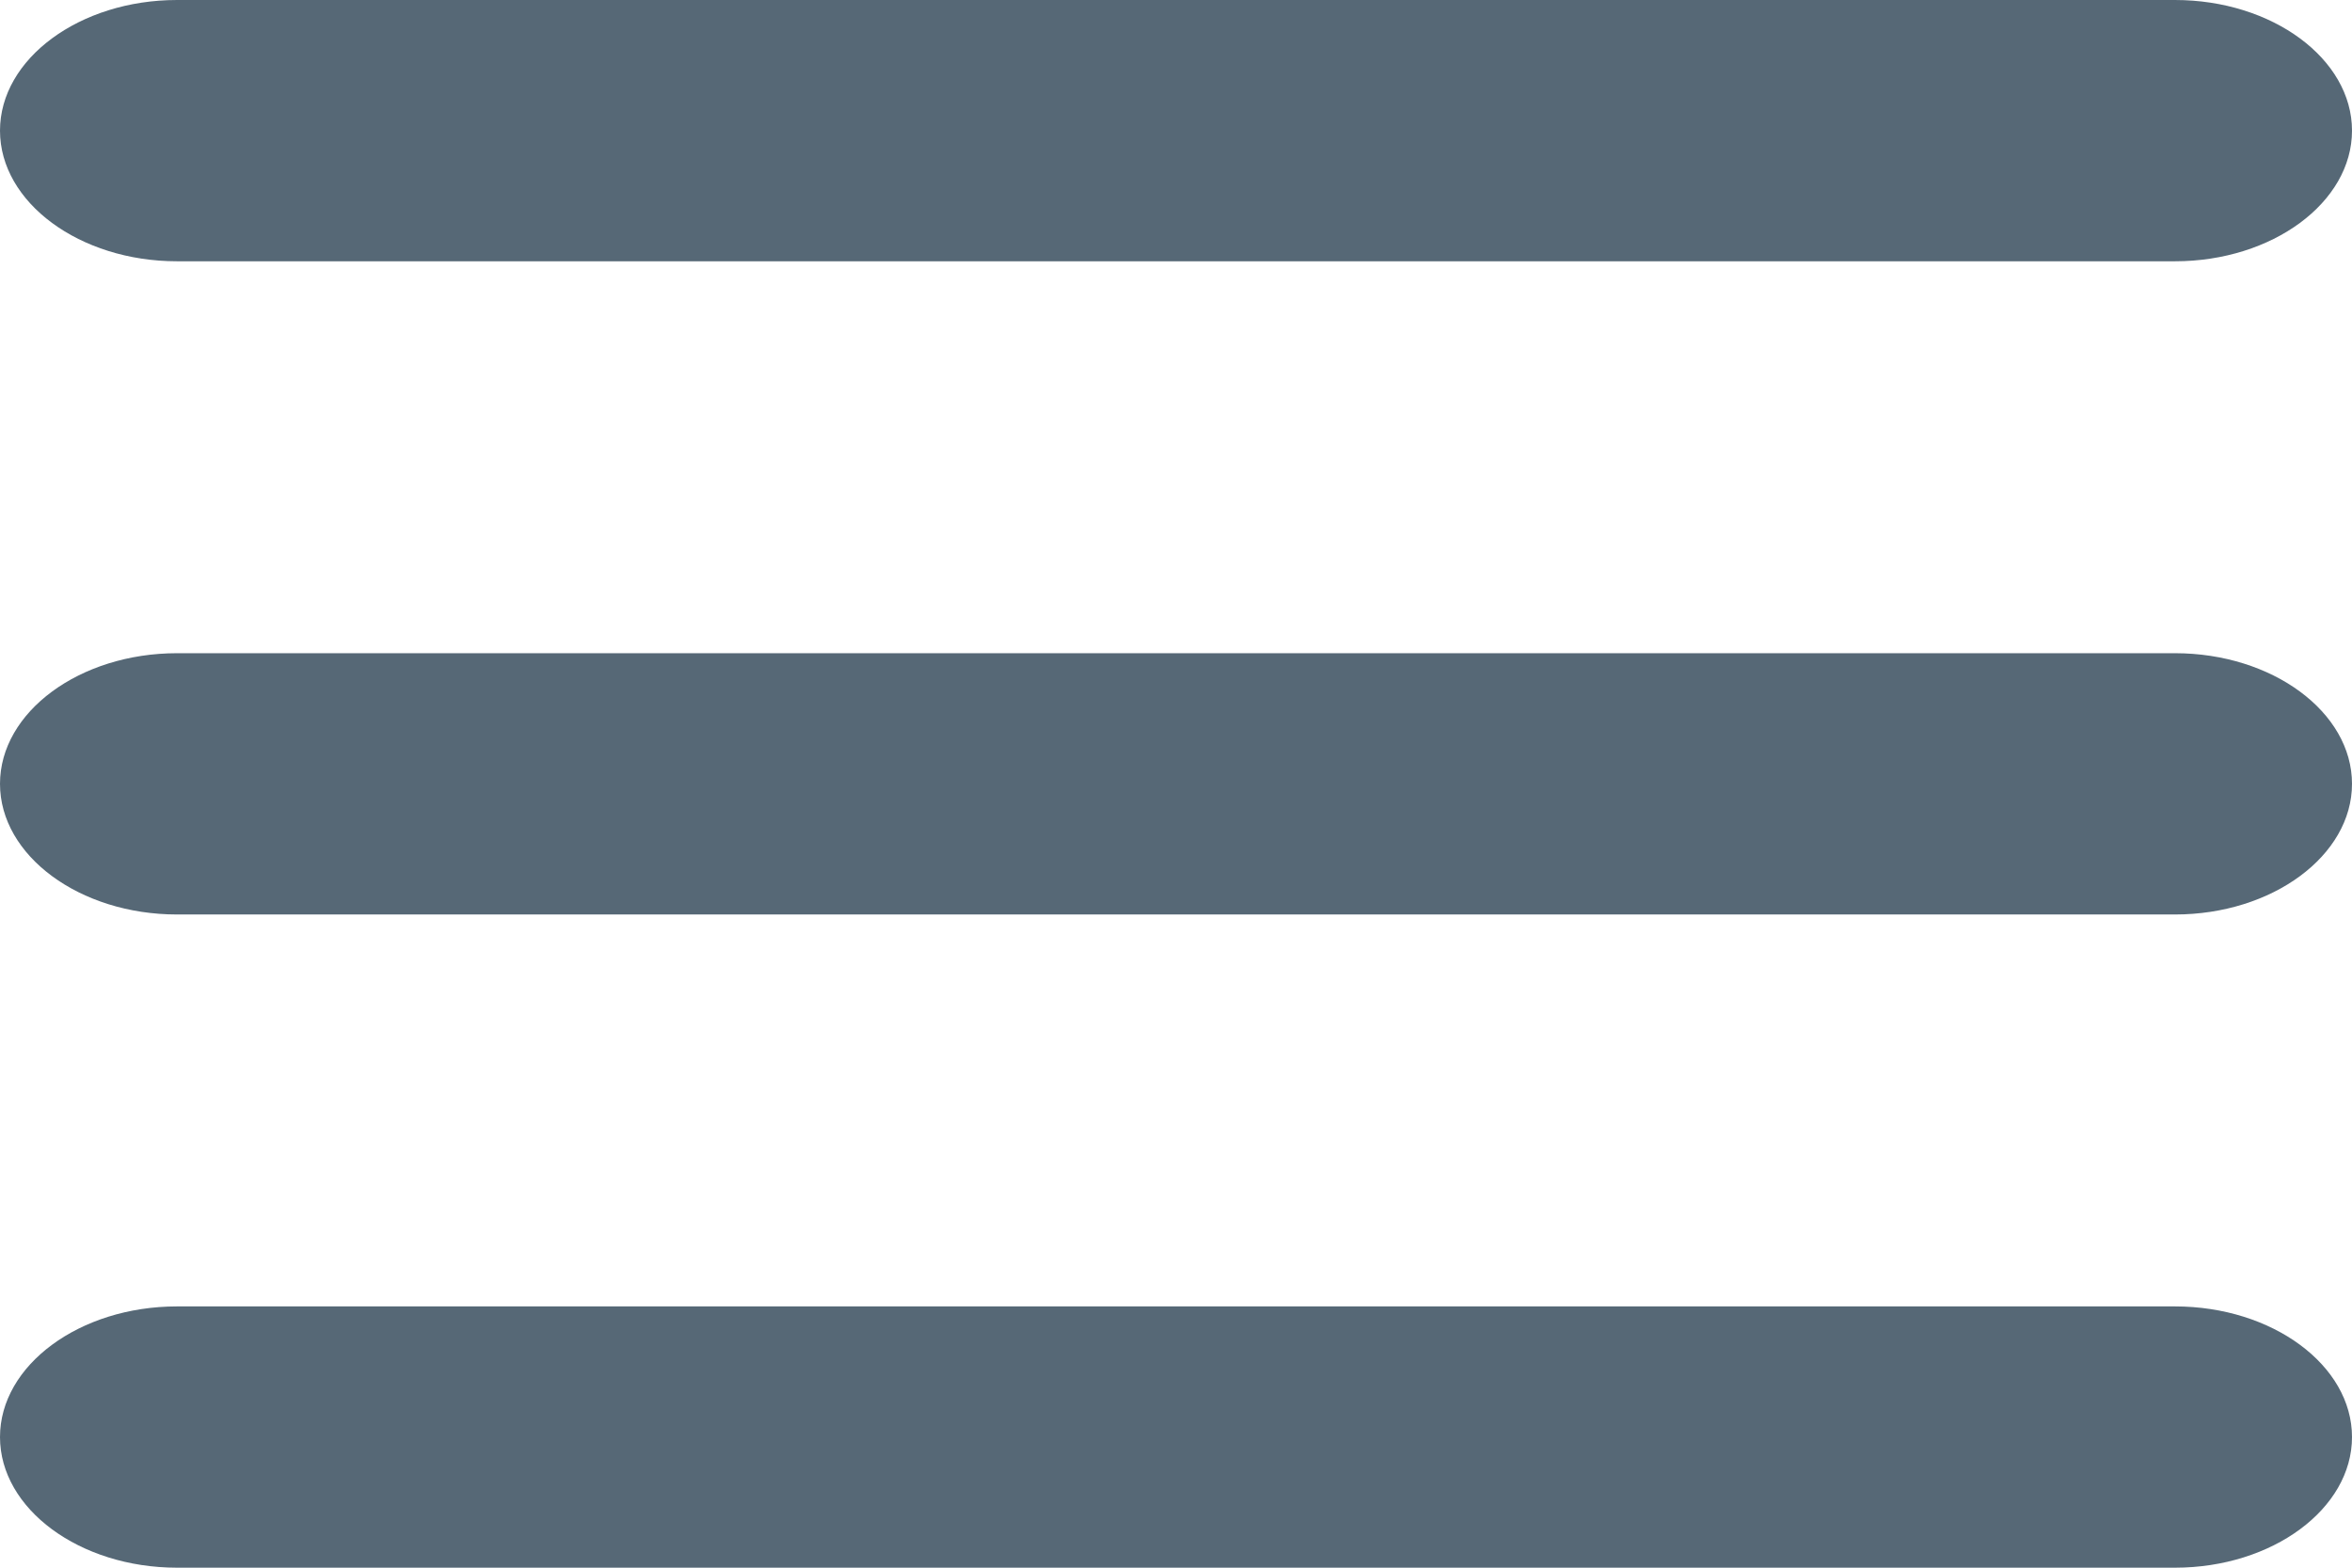 <?xml version="1.0" encoding="UTF-8"?>
<svg width="18px" height="12px" viewBox="0 0 18 12" version="1.1" xmlns="http://www.w3.org/2000/svg" xmlns:xlink="http://www.w3.org/1999/xlink">
    <!-- Generator: sketchtool 50.2 (55047) - http://www.bohemiancoding.com/sketch -->
    <title>3306D272-DA4D-42D7-89E2-DA706758804F</title>
    <desc>Created with sketchtool.</desc>
    <defs></defs>
    <g id="Page-1" stroke="none" stroke-width="1" fill="none" fill-rule="evenodd">
        <g id="Homepage" transform="translate(-951, -44)" fill="#566876" fill-rule="nonzero">
            <g id="Header">
                <g id="Navigation" transform="translate(80, 30)">
                    <g id="menu-button-of-three-horizontal-lines" transform="translate(871, 14)">
                        <g id="menu">
                            <path d="M12.645,2 L1.355,2 C0.61,2 0,1.55 0,1 C0,0.45 0.61,0 1.355,0 L12.645,0 L16.645,0 C17.39,0 18,0.45 18,1 C18,1.55 17.39,2 16.645,2 L12.645,2 Z" id="Combined-Shape"></path>
                            <path d="M12.645,7 L1.355,7 C0.61,7 0,6.55 0,6 C0,5.45 0.61,5 1.355,5 L12.645,5 L16.645,5 C17.39,5 18,5.45 18,6 C18,6.55 17.39,7 16.645,7 L12.645,7 Z" id="Combined-Shape"></path>
                            <path d="M12.645,12 L1.355,12 C0.61,12 0,11.55 0,11 C0,10.45 0.61,10 1.355,10 L12.645,10 L16.645,10 C17.39,10 18,10.45 18,11 C18,11.55 17.39,12 16.645,12 L12.645,12 Z" id="Combined-Shape"></path>
                        </g>
                    </g>
                </g>
            </g>
        </g>
    </g>
</svg>